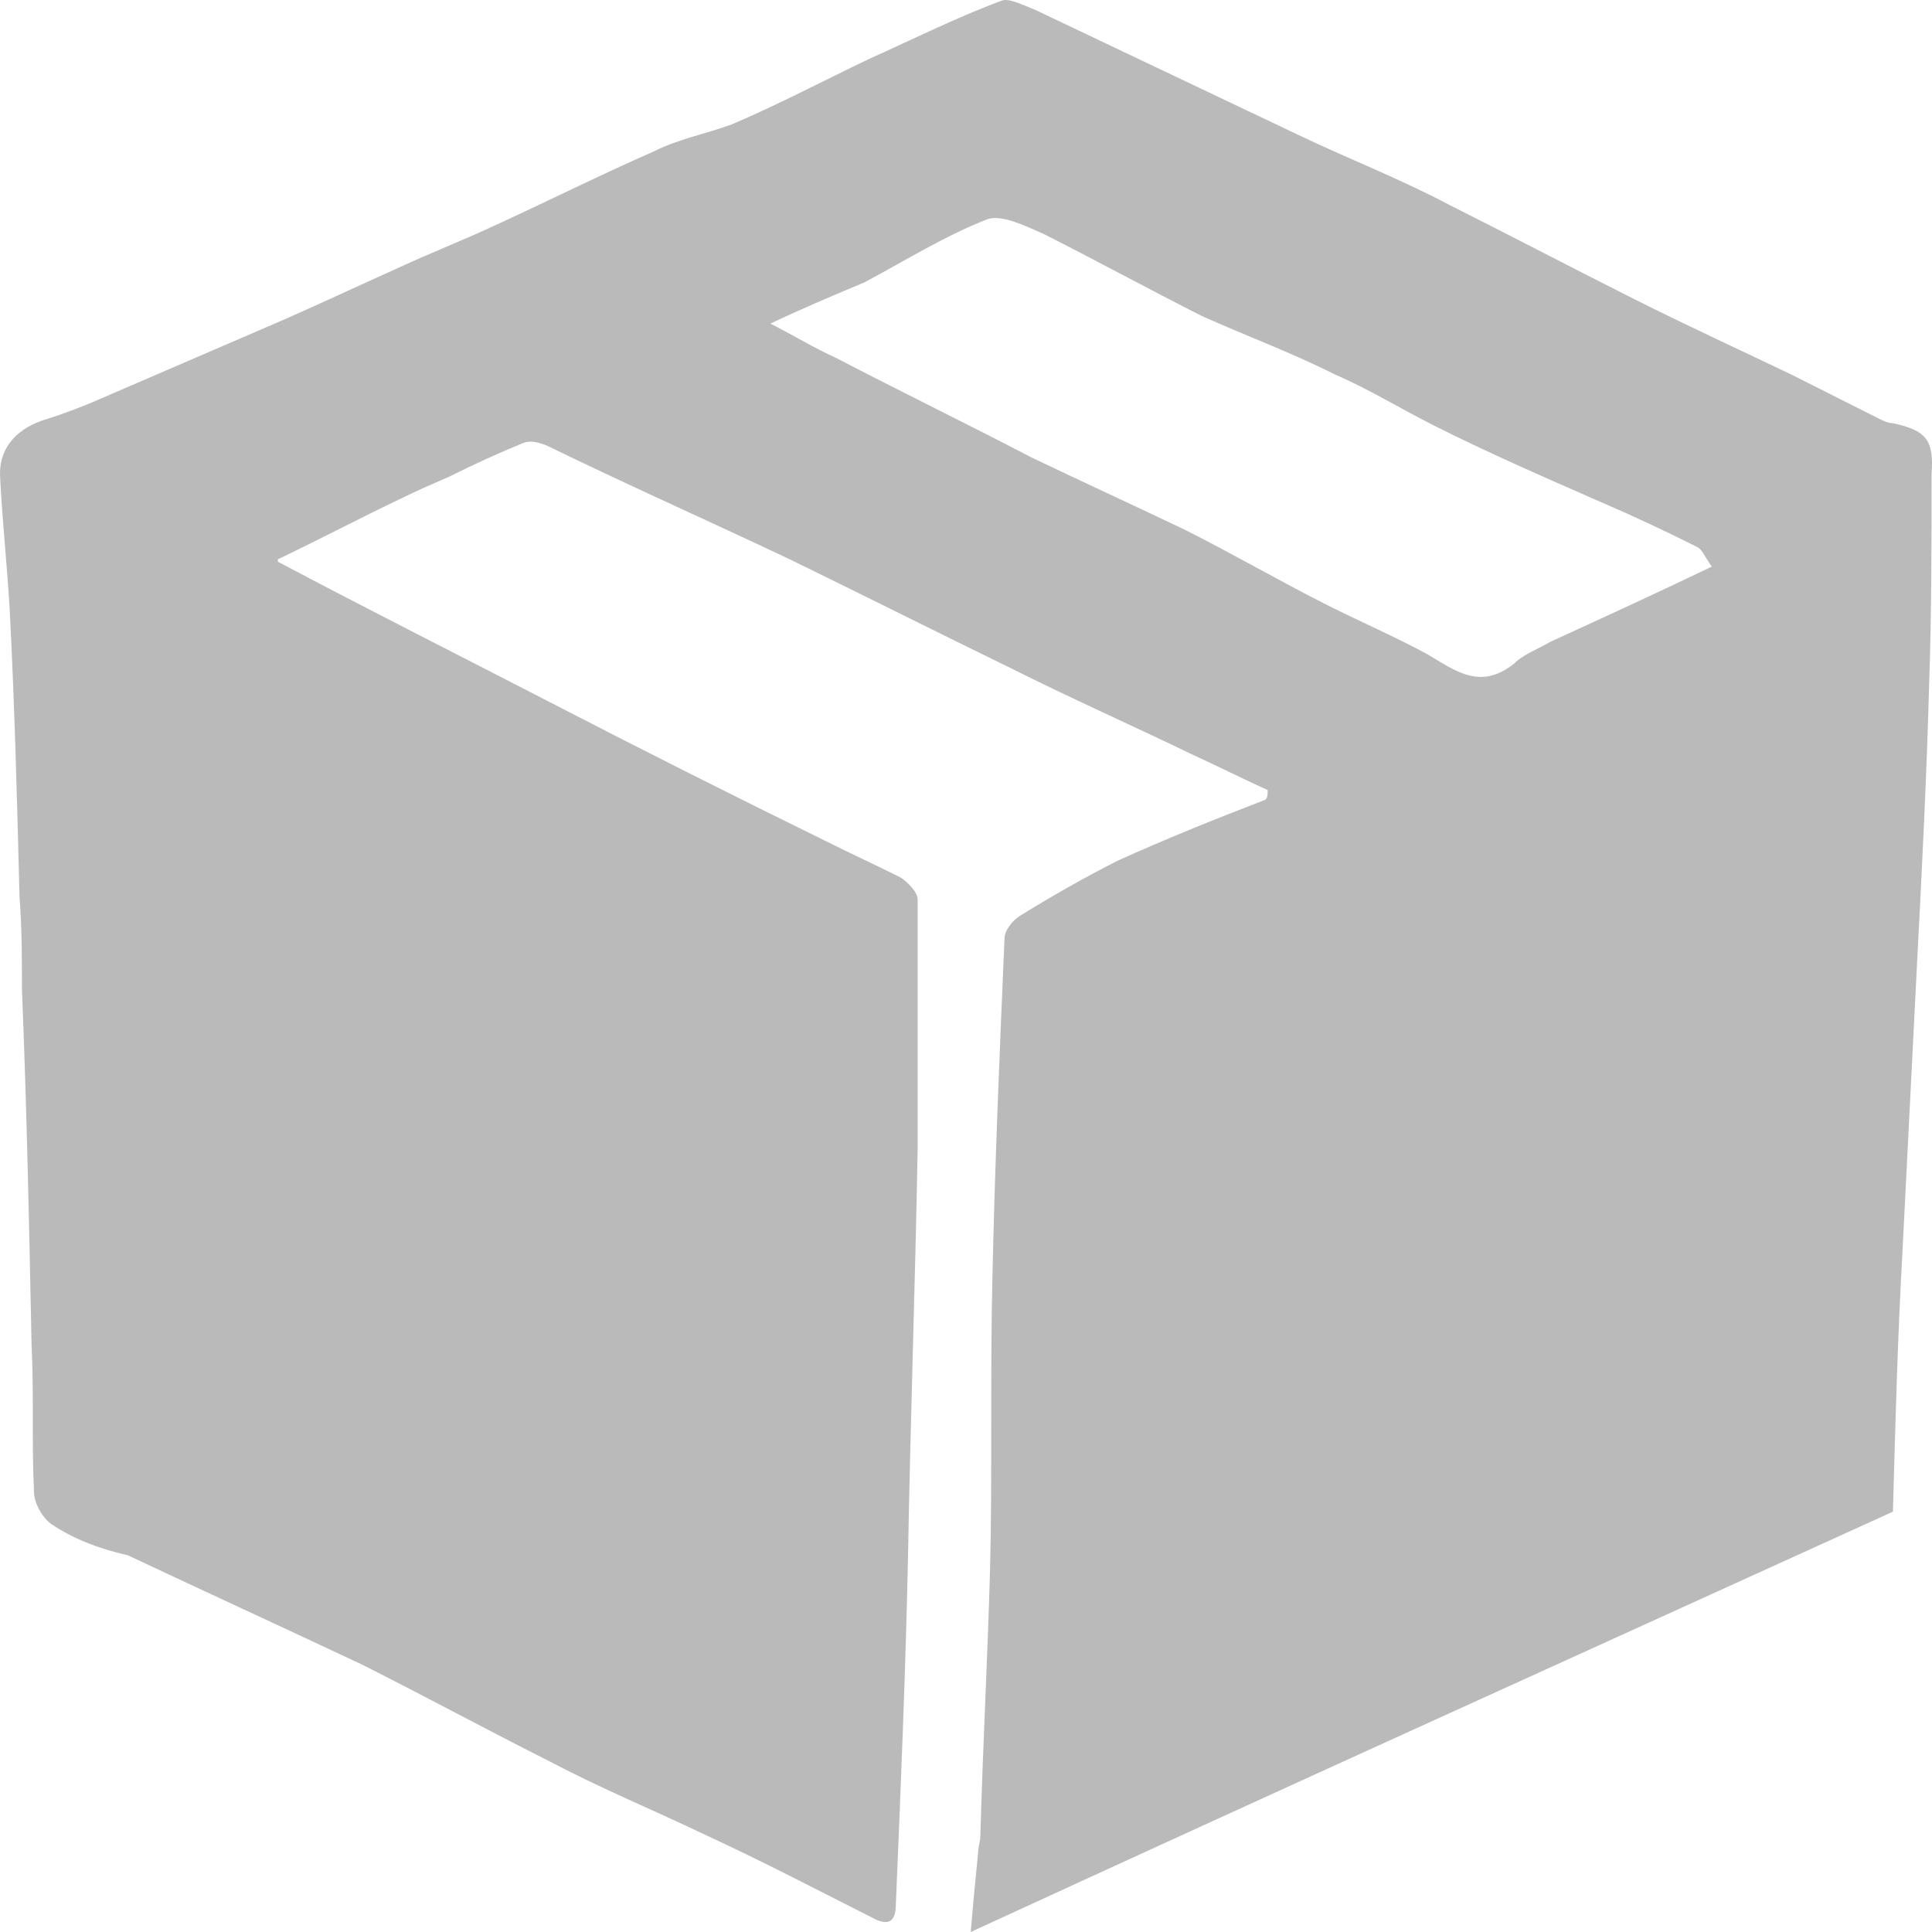 <svg width="36" height="36" viewBox="0 0 36 36" fill="none" xmlns="http://www.w3.org/2000/svg">
<path d="M23.621 14.722C23.126 14.496 22.677 14.27 22.182 14.043C21.057 13.5 19.933 13.002 18.853 12.459C17.458 11.78 16.109 11.101 14.714 10.421C13.185 9.697 11.655 9.018 10.171 8.294C10.036 8.248 9.901 8.203 9.766 8.248C9.316 8.43 8.821 8.656 8.371 8.882C8.057 9.018 7.742 9.154 7.472 9.29C6.707 9.652 5.942 10.059 5.178 10.421V10.467C6.887 11.372 8.596 12.232 10.351 13.138C12.015 13.998 13.725 14.858 15.389 15.673C15.839 15.899 16.334 16.126 16.784 16.352C16.919 16.443 17.099 16.624 17.099 16.759C17.099 18.299 17.099 19.883 17.099 21.422C17.053 23.958 16.963 26.493 16.919 29.028C16.874 31.156 16.784 33.329 16.694 35.457C16.694 35.683 16.649 35.91 16.334 35.774C15.254 35.23 14.22 34.687 13.14 34.189C12.195 33.736 11.206 33.329 10.261 32.831C9.091 32.242 7.922 31.609 6.752 31.02C5.312 30.341 3.828 29.662 2.388 28.983C1.804 28.847 1.354 28.666 0.949 28.394C0.769 28.259 0.634 27.987 0.634 27.806C0.589 26.9 0.634 25.995 0.589 25.09C0.544 22.871 0.499 20.653 0.409 18.435C0.409 17.846 0.409 17.303 0.364 16.714C0.319 14.949 0.274 13.183 0.184 11.418C0.139 10.603 0.049 9.788 0.004 8.928C-0.041 8.384 0.274 8.022 0.769 7.841C1.219 7.705 1.669 7.524 2.074 7.343C3.018 6.936 3.963 6.528 4.908 6.121C5.762 5.758 6.617 5.351 7.427 4.989C8.012 4.717 8.596 4.491 9.181 4.219C10.171 3.767 11.161 3.269 12.195 2.816C12.645 2.589 13.14 2.499 13.635 2.318C14.489 1.956 15.344 1.503 16.199 1.096C17.009 0.733 17.818 0.326 18.673 0.009C18.808 -0.036 19.078 0.1 19.303 0.19C20.922 0.96 22.542 1.729 24.161 2.499C25.106 2.952 26.05 3.314 26.995 3.812C28.165 4.4 29.289 4.989 30.459 5.577C31.449 6.075 32.438 6.528 33.383 6.981C33.923 7.252 34.463 7.524 35.002 7.796C35.092 7.841 35.182 7.886 35.272 7.886C35.902 8.022 36.037 8.203 35.992 8.837C35.992 10.15 35.992 11.418 35.947 12.73C35.902 14.451 35.812 16.216 35.722 17.937C35.632 19.702 35.542 21.513 35.452 23.279C35.362 24.863 35.317 26.493 35.272 28.168C29.604 30.748 23.891 33.329 18.088 36C18.133 35.457 18.178 35.004 18.223 34.551C18.223 34.416 18.268 34.325 18.268 34.189C18.313 32.559 18.403 30.884 18.448 29.255C18.493 27.444 18.448 25.587 18.493 23.777C18.538 21.694 18.628 19.566 18.718 17.484C18.718 17.348 18.853 17.167 18.988 17.076C19.573 16.714 20.202 16.352 20.832 16.035C21.732 15.628 22.632 15.266 23.576 14.903C23.621 14.858 23.621 14.813 23.621 14.722ZM14.354 6.03C14.804 6.256 15.164 6.483 15.569 6.664C16.784 7.298 17.998 7.886 19.213 8.52C20.157 8.973 21.147 9.426 22.092 9.878C22.991 10.331 23.846 10.829 24.746 11.282C25.376 11.598 26.006 11.87 26.59 12.187C27.13 12.504 27.58 12.866 28.21 12.368C28.39 12.187 28.66 12.097 28.884 11.961C29.874 11.508 30.864 11.055 31.898 10.557C31.764 10.376 31.718 10.24 31.629 10.195C30.999 9.878 30.414 9.607 29.784 9.335C28.75 8.882 27.715 8.43 26.725 7.932C26.095 7.615 25.511 7.252 24.881 6.981C24.071 6.573 23.216 6.256 22.407 5.894C21.417 5.396 20.427 4.853 19.438 4.355C19.123 4.219 18.673 3.993 18.403 4.083C17.593 4.4 16.874 4.853 16.109 5.261C15.569 5.487 15.029 5.713 14.354 6.03Z" fill="#BABABA"/>
</svg>
